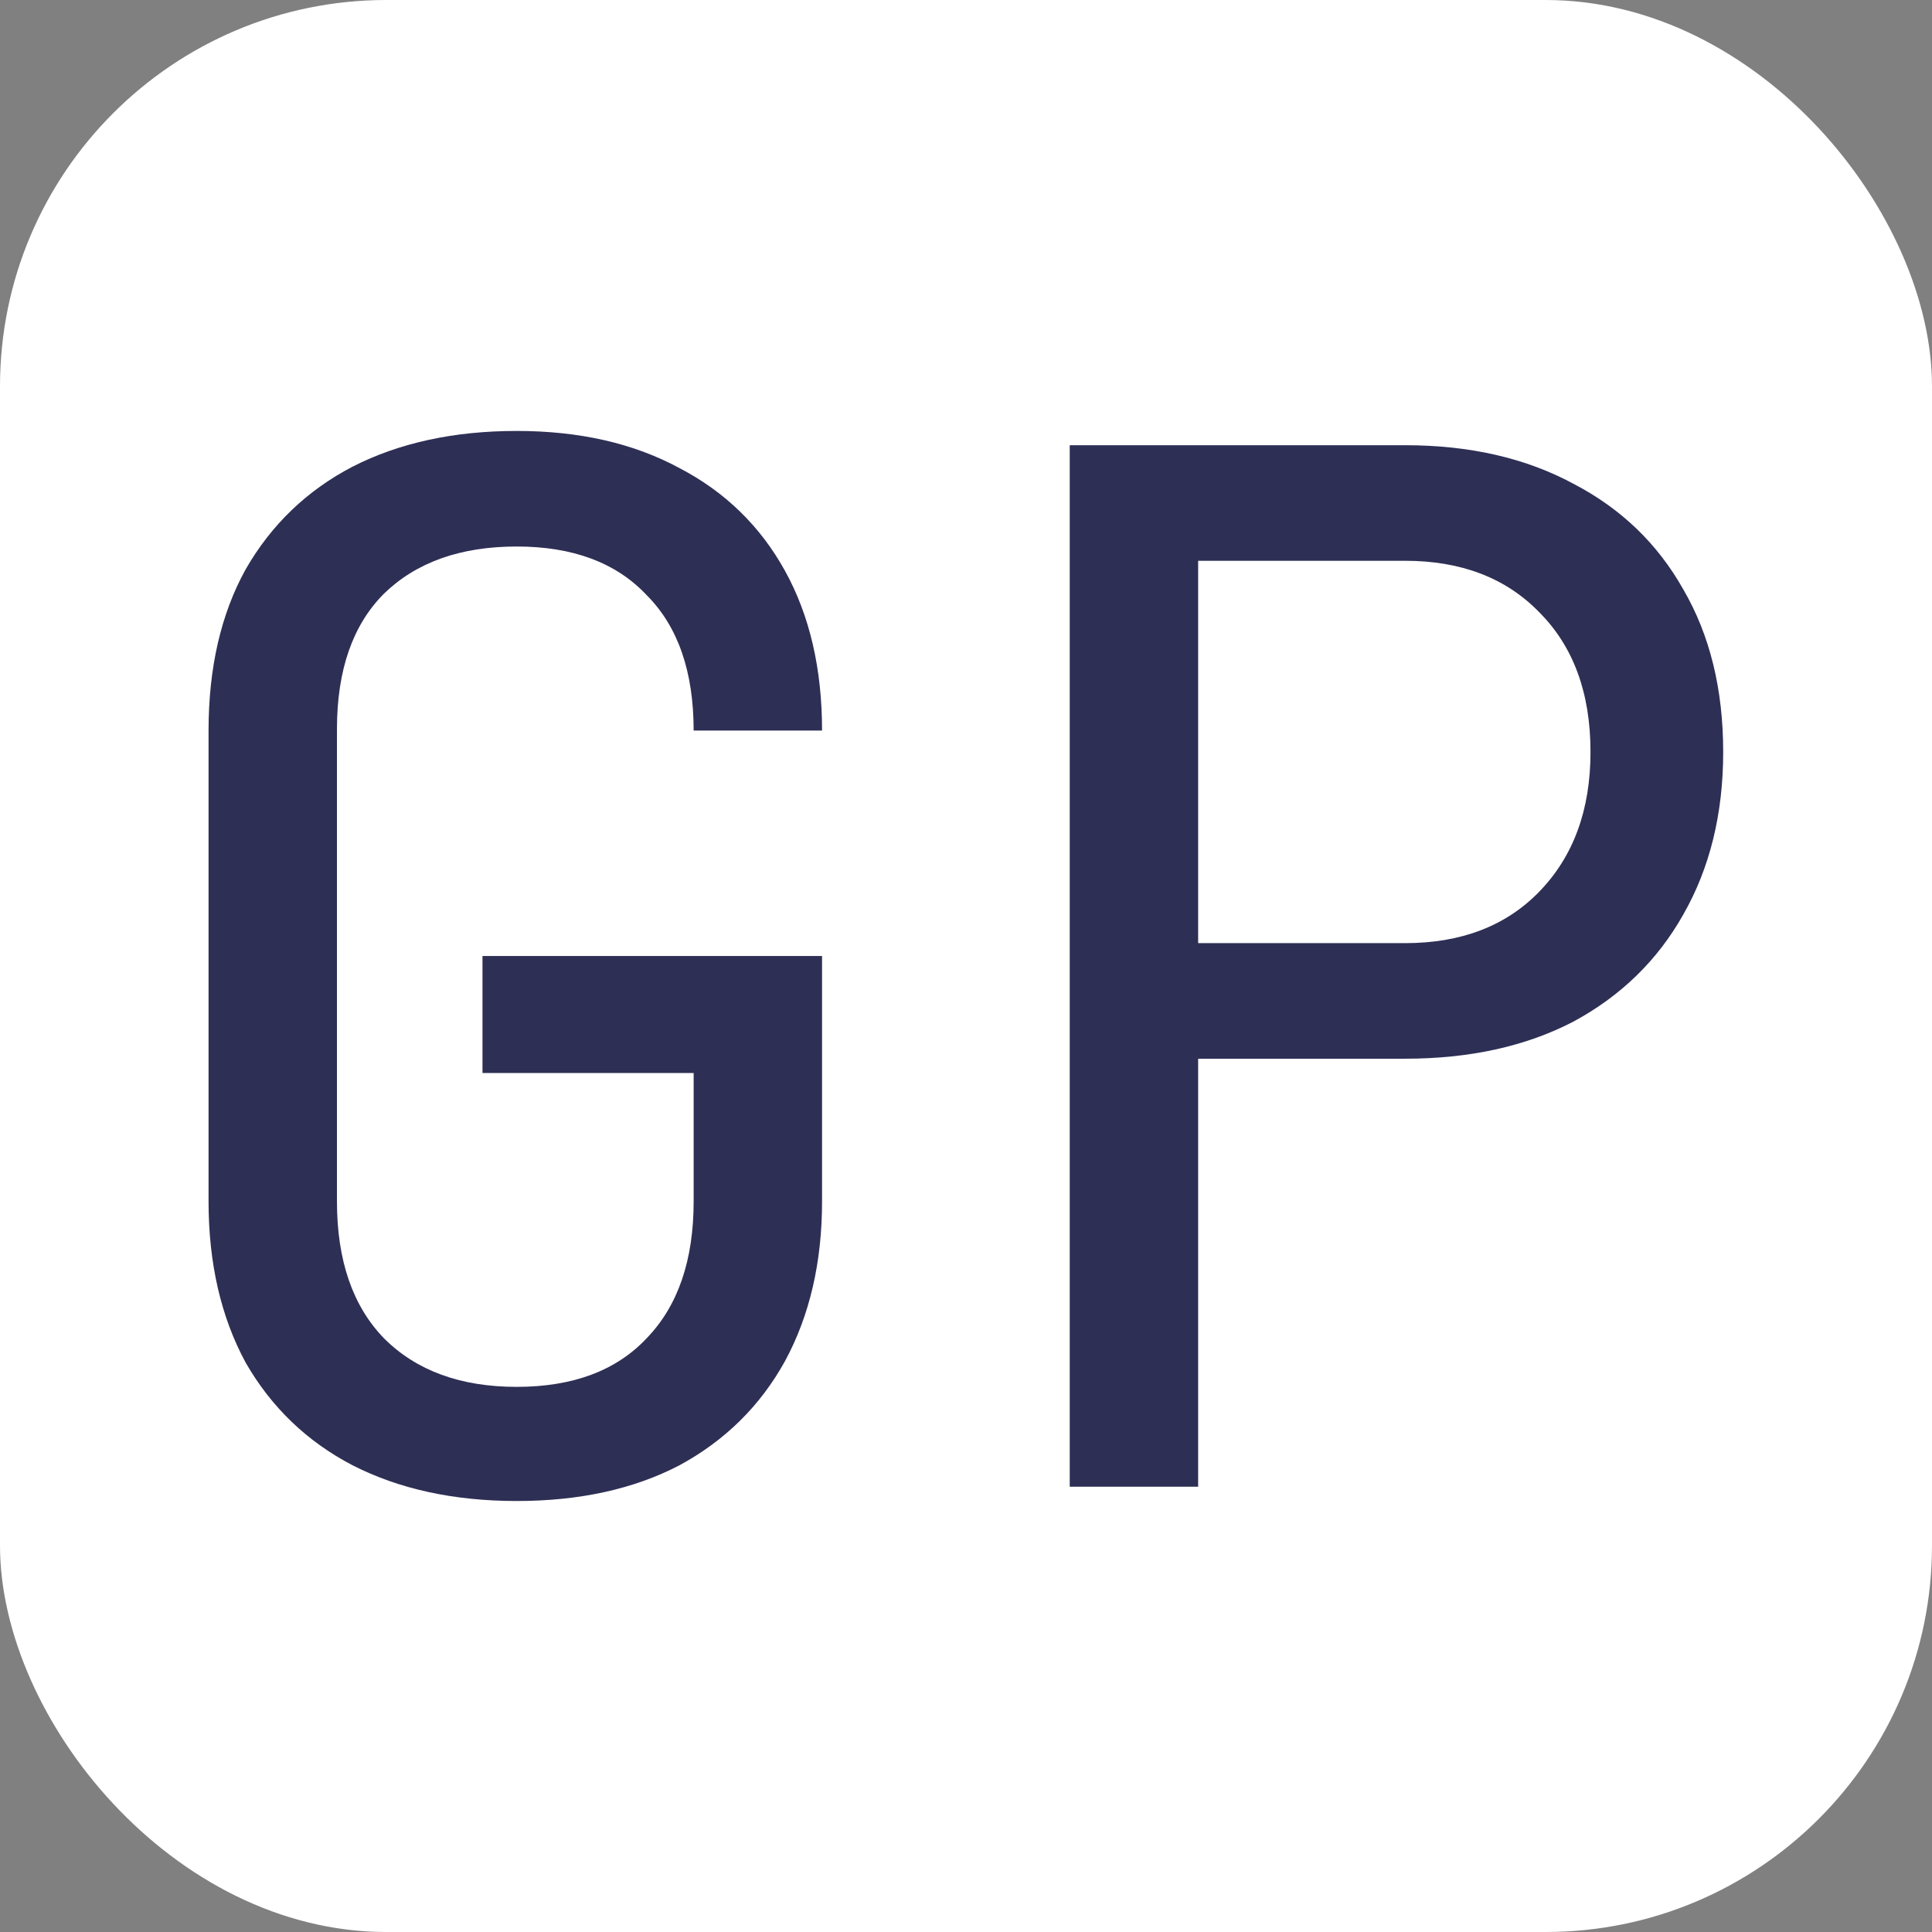 <svg xmlns="http://www.w3.org/2000/svg" version="1.1" xmlns:xlink="http://www.w3.org/1999/xlink" xmlns:svgjs="http://svgjs.com/svgjs" width="1000" height="1000"><rect width="100%" height="100%" fill="#808080" stroke="none"/><rect width="1000" height="1000" rx="200" ry="200" fill="#ffffff"></rect><g transform="matrix(15.385,0,0,15.385,101.131,215.672)"><svg xmlns="http://www.w3.org/2000/svg" version="1.1" xmlns:xlink="http://www.w3.org/1999/xlink" xmlns:svgjs="http://svgjs.com/svgjs" width="52" height="37"><svg width="52" height="37" viewBox="0 0 52 37" fill="none" xmlns="http://www.w3.org/2000/svg">
<path d="M10.811 36.48C8.699 36.48 6.859 36.08 5.291 35.28C3.755 34.48 2.555 33.328 1.691 31.824C0.859 30.288 0.443 28.48 0.443 26.4V10.56C0.443 8.448 0.859 6.64 1.691 5.136C2.555 3.632 3.755 2.48 5.291 1.68C6.859 0.88 8.699 0.48 10.811 0.48C12.923 0.48 14.747 0.896 16.283 1.728C17.819 2.528 19.003 3.68 19.835 5.184C20.667 6.688 21.083 8.48 21.083 10.56H16.763C16.763 8.576 16.235 7.056 15.179 6C14.155 4.912 12.699 4.368 10.811 4.368C8.923 4.368 7.435 4.896 6.347 5.952C5.291 7.008 4.763 8.528 4.763 10.512V26.4C4.763 28.384 5.291 29.92 6.347 31.008C7.435 32.096 8.923 32.64 10.811 32.64C12.699 32.64 14.155 32.096 15.179 31.008C16.235 29.92 16.763 28.384 16.763 26.4V22.08H9.659V18.144H21.083V26.4C21.083 28.448 20.667 30.24 19.835 31.776C19.003 33.28 17.819 34.448 16.283 35.28C14.747 36.08 12.923 36.48 10.811 36.48ZM29.416 36V0.96H40.696C42.872 0.96 44.76 1.392 46.36 2.256C47.96 3.088 49.192 4.272 50.056 5.808C50.952 7.344 51.4 9.168 51.4 11.28C51.4 13.36 50.952 15.184 50.056 16.752C49.192 18.288 47.96 19.488 46.36 20.352C44.76 21.184 42.872 21.6 40.696 21.6H33.736V36H29.416ZM33.736 17.712H40.696C42.584 17.712 44.088 17.136 45.208 15.984C46.36 14.8 46.936 13.232 46.936 11.28C46.936 9.296 46.36 7.728 45.208 6.576C44.088 5.424 42.584 4.848 40.696 4.848H33.736V17.712Z" fill="#2E2F55"></path>
</svg></svg></g></svg>